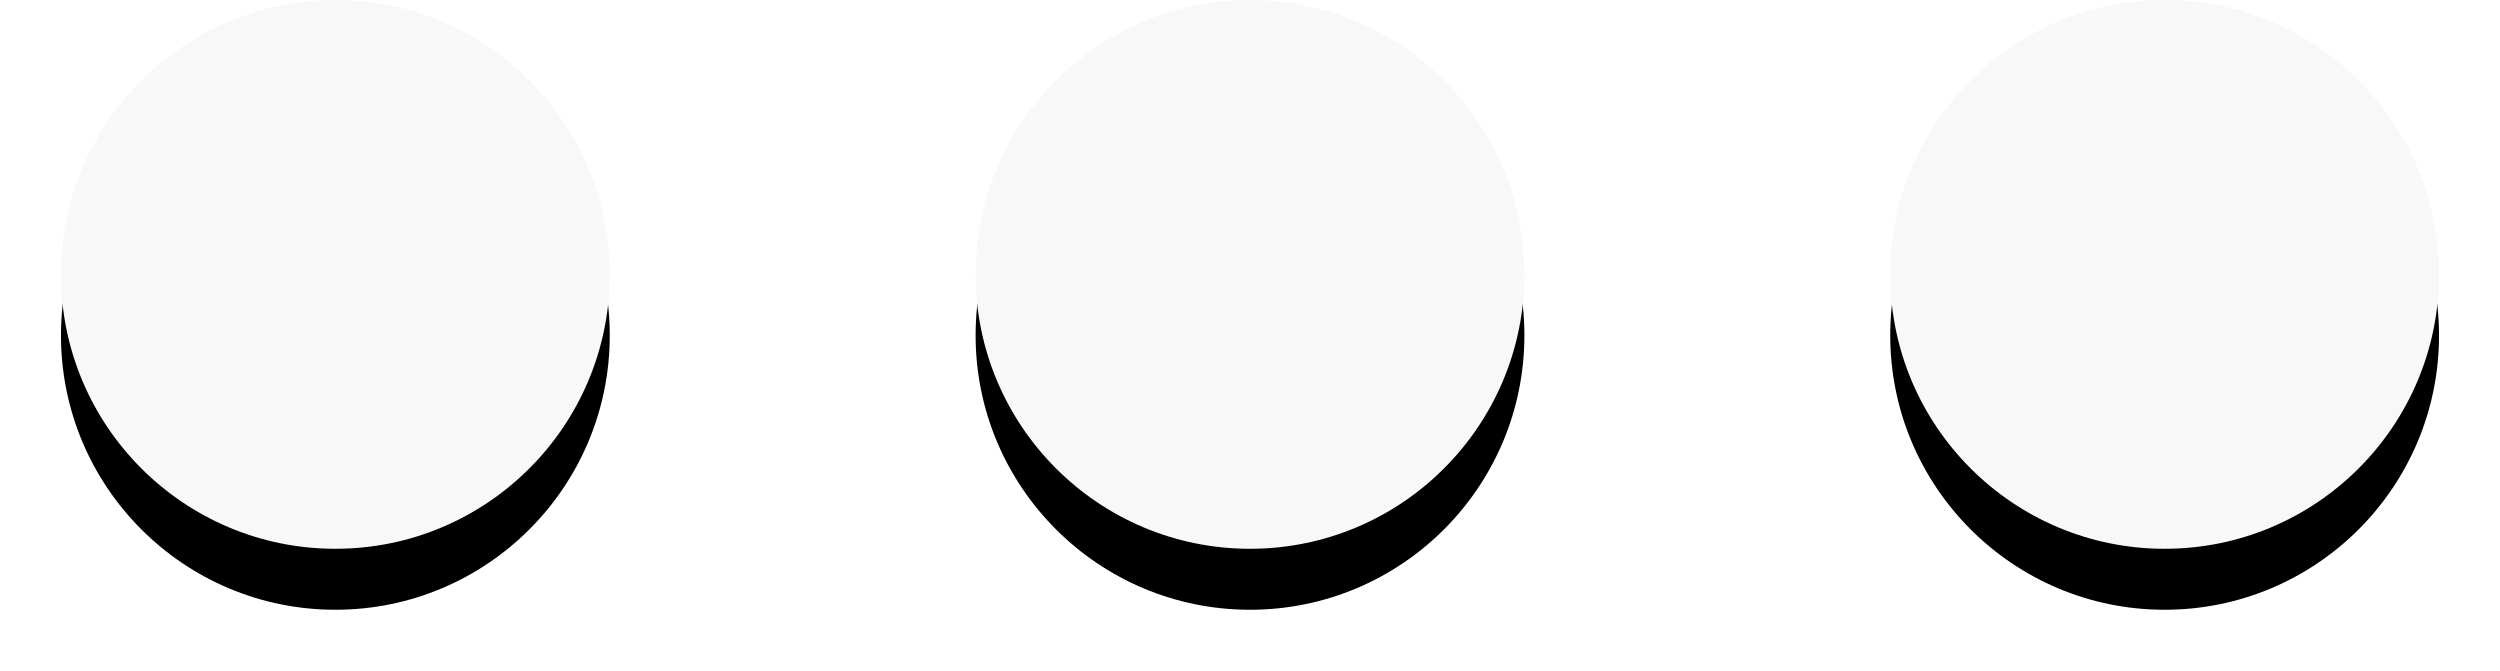 <?xml version="1.0" encoding="UTF-8"?>
<svg width="41px" height="11px" viewBox="0 0 41 11" version="1.1" xmlns="http://www.w3.org/2000/svg" xmlns:xlink="http://www.w3.org/1999/xlink">
    <title>Group 14@3x</title>
    <defs>
        <path d="M4.5,0 C6.985,0 9,2.015 9,4.5 C9,6.985 6.985,9 4.5,9 C2.015,9 0,6.985 0,4.5 C0,2.015 2.015,0 4.5,0 Z M19.5,0 C21.985,0 24,2.015 24,4.5 C24,6.985 21.985,9 19.5,9 C17.015,9 15,6.985 15,4.5 C15,2.015 17.015,0 19.5,0 Z M34.5,0 C36.985,0 39,2.015 39,4.5 C39,6.985 36.985,9 34.5,9 C32.015,9 30,6.985 30,4.5 C30,2.015 32.015,0 34.5,0 Z" id="path-1"></path>
        <filter x="-5.1%" y="-11.1%" width="110.3%" height="144.4%" filterUnits="objectBoundingBox" id="filter-2">
            <feOffset dx="0" dy="1" in="SourceAlpha" result="shadowOffsetOuter1"></feOffset>
            <feGaussianBlur stdDeviation="0.5" in="shadowOffsetOuter1" result="shadowBlurOuter1"></feGaussianBlur>
            <feColorMatrix values="0 0 0 0 0.09   0 0 0 0 0.169   0 0 0 0 0.302  0 0 0 0.1 0" type="matrix" in="shadowBlurOuter1"></feColorMatrix>
        </filter>
    </defs>
    <g id="상권정보" stroke="none" stroke-width="1" fill="none" fill-rule="evenodd">
        <g id="Combined-Shape" transform="translate(1, 0)">
            <use fill="black" fill-opacity="1" filter="url(#filter-2)" xlink:href="#path-1"></use>
            <use fill="#F8F8F8" fill-rule="evenodd" xlink:href="#path-1"></use>
        </g>
    </g>
</svg>